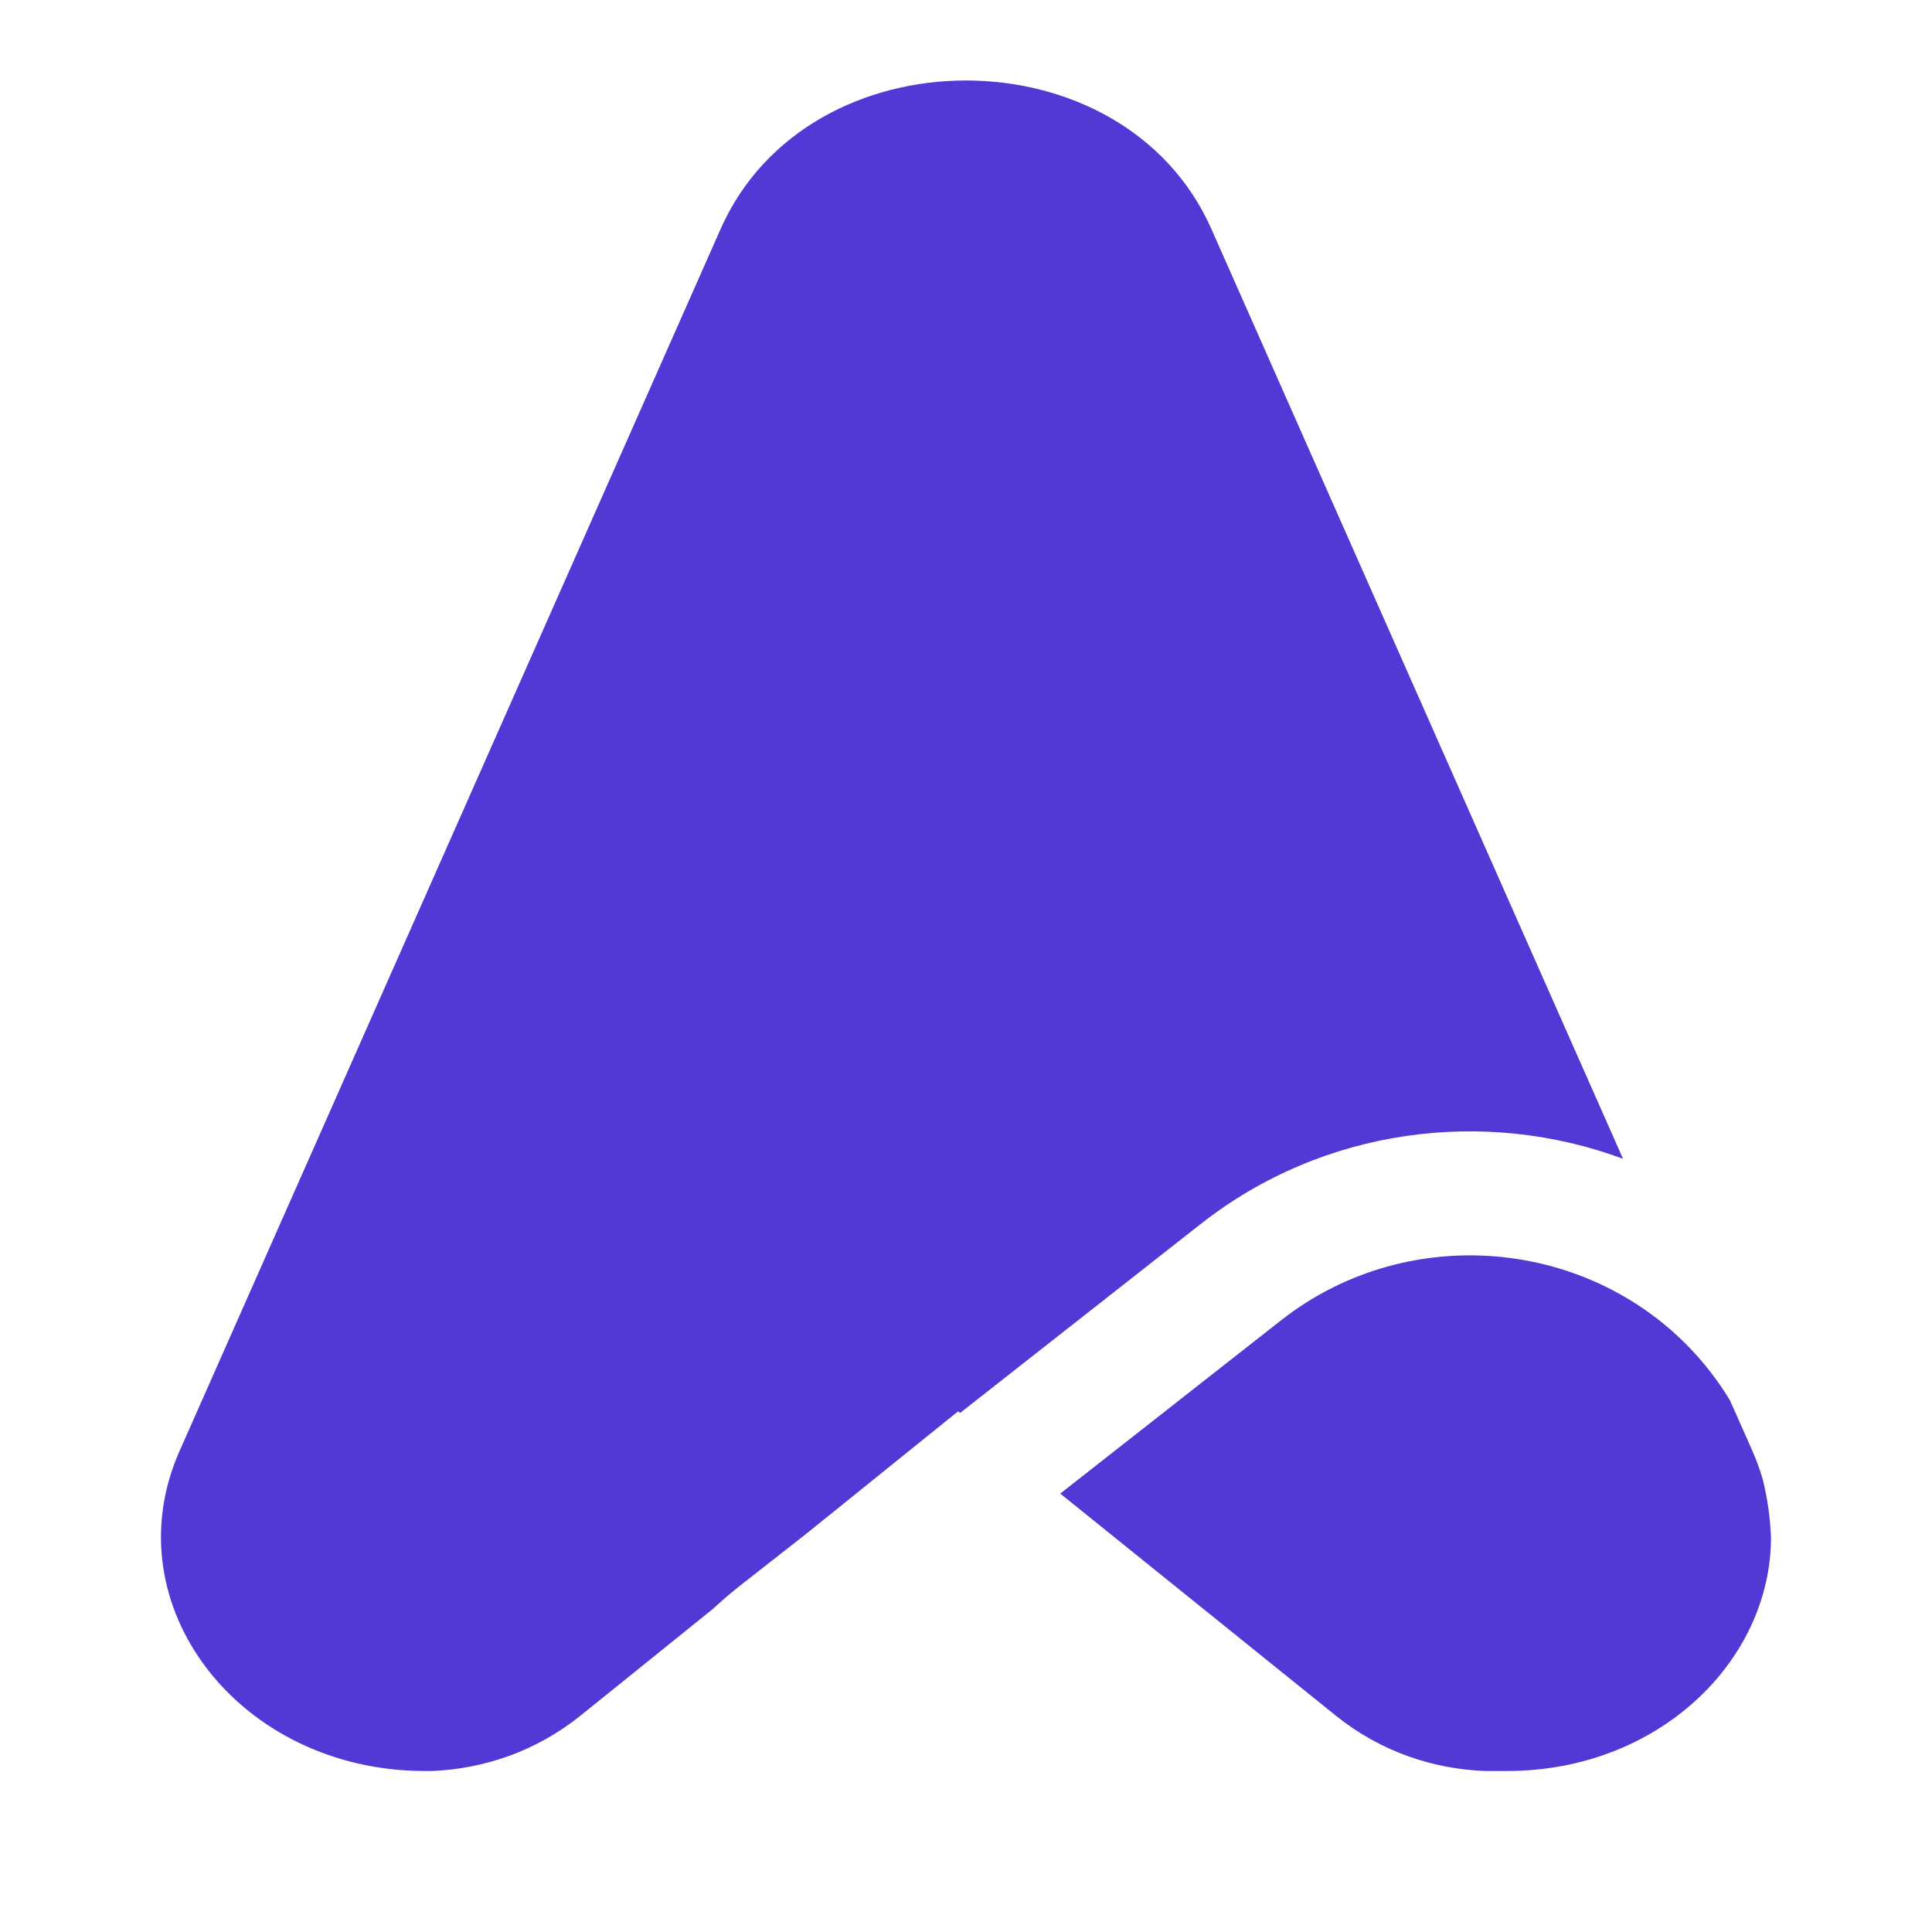 <svg width="24" height="24" viewBox="0 0 24 24" fill="none" xmlns="http://www.w3.org/2000/svg">
<path fill-rule="evenodd" clip-rule="evenodd" d="M8.952 2.844C10.041 0.385 13.959 0.385 15.048 2.844L20.162 14.395C18.45 13.76 16.447 14.003 14.918 15.203L11.927 17.552L11.902 17.532L10.017 19.052L9.194 19.697C9.075 19.791 8.962 19.888 8.853 19.989L7.214 21.31C6.657 21.758 6.009 21.973 5.368 22V22H5.278C2.969 22 1.385 19.935 2.23 18.026L8.952 2.844ZM22 19.106C21.993 20.639 20.596 22 18.722 22H18.449C17.804 21.976 17.151 21.761 16.591 21.31L13.171 18.554L15.913 16.402C17.52 15.14 19.875 15.384 21.173 16.949C21.292 17.093 21.398 17.242 21.491 17.397L21.77 18.026C21.822 18.144 21.864 18.262 21.898 18.38C21.958 18.619 21.991 18.862 22 19.106Z" fill="#5039D4"/>
</svg>

